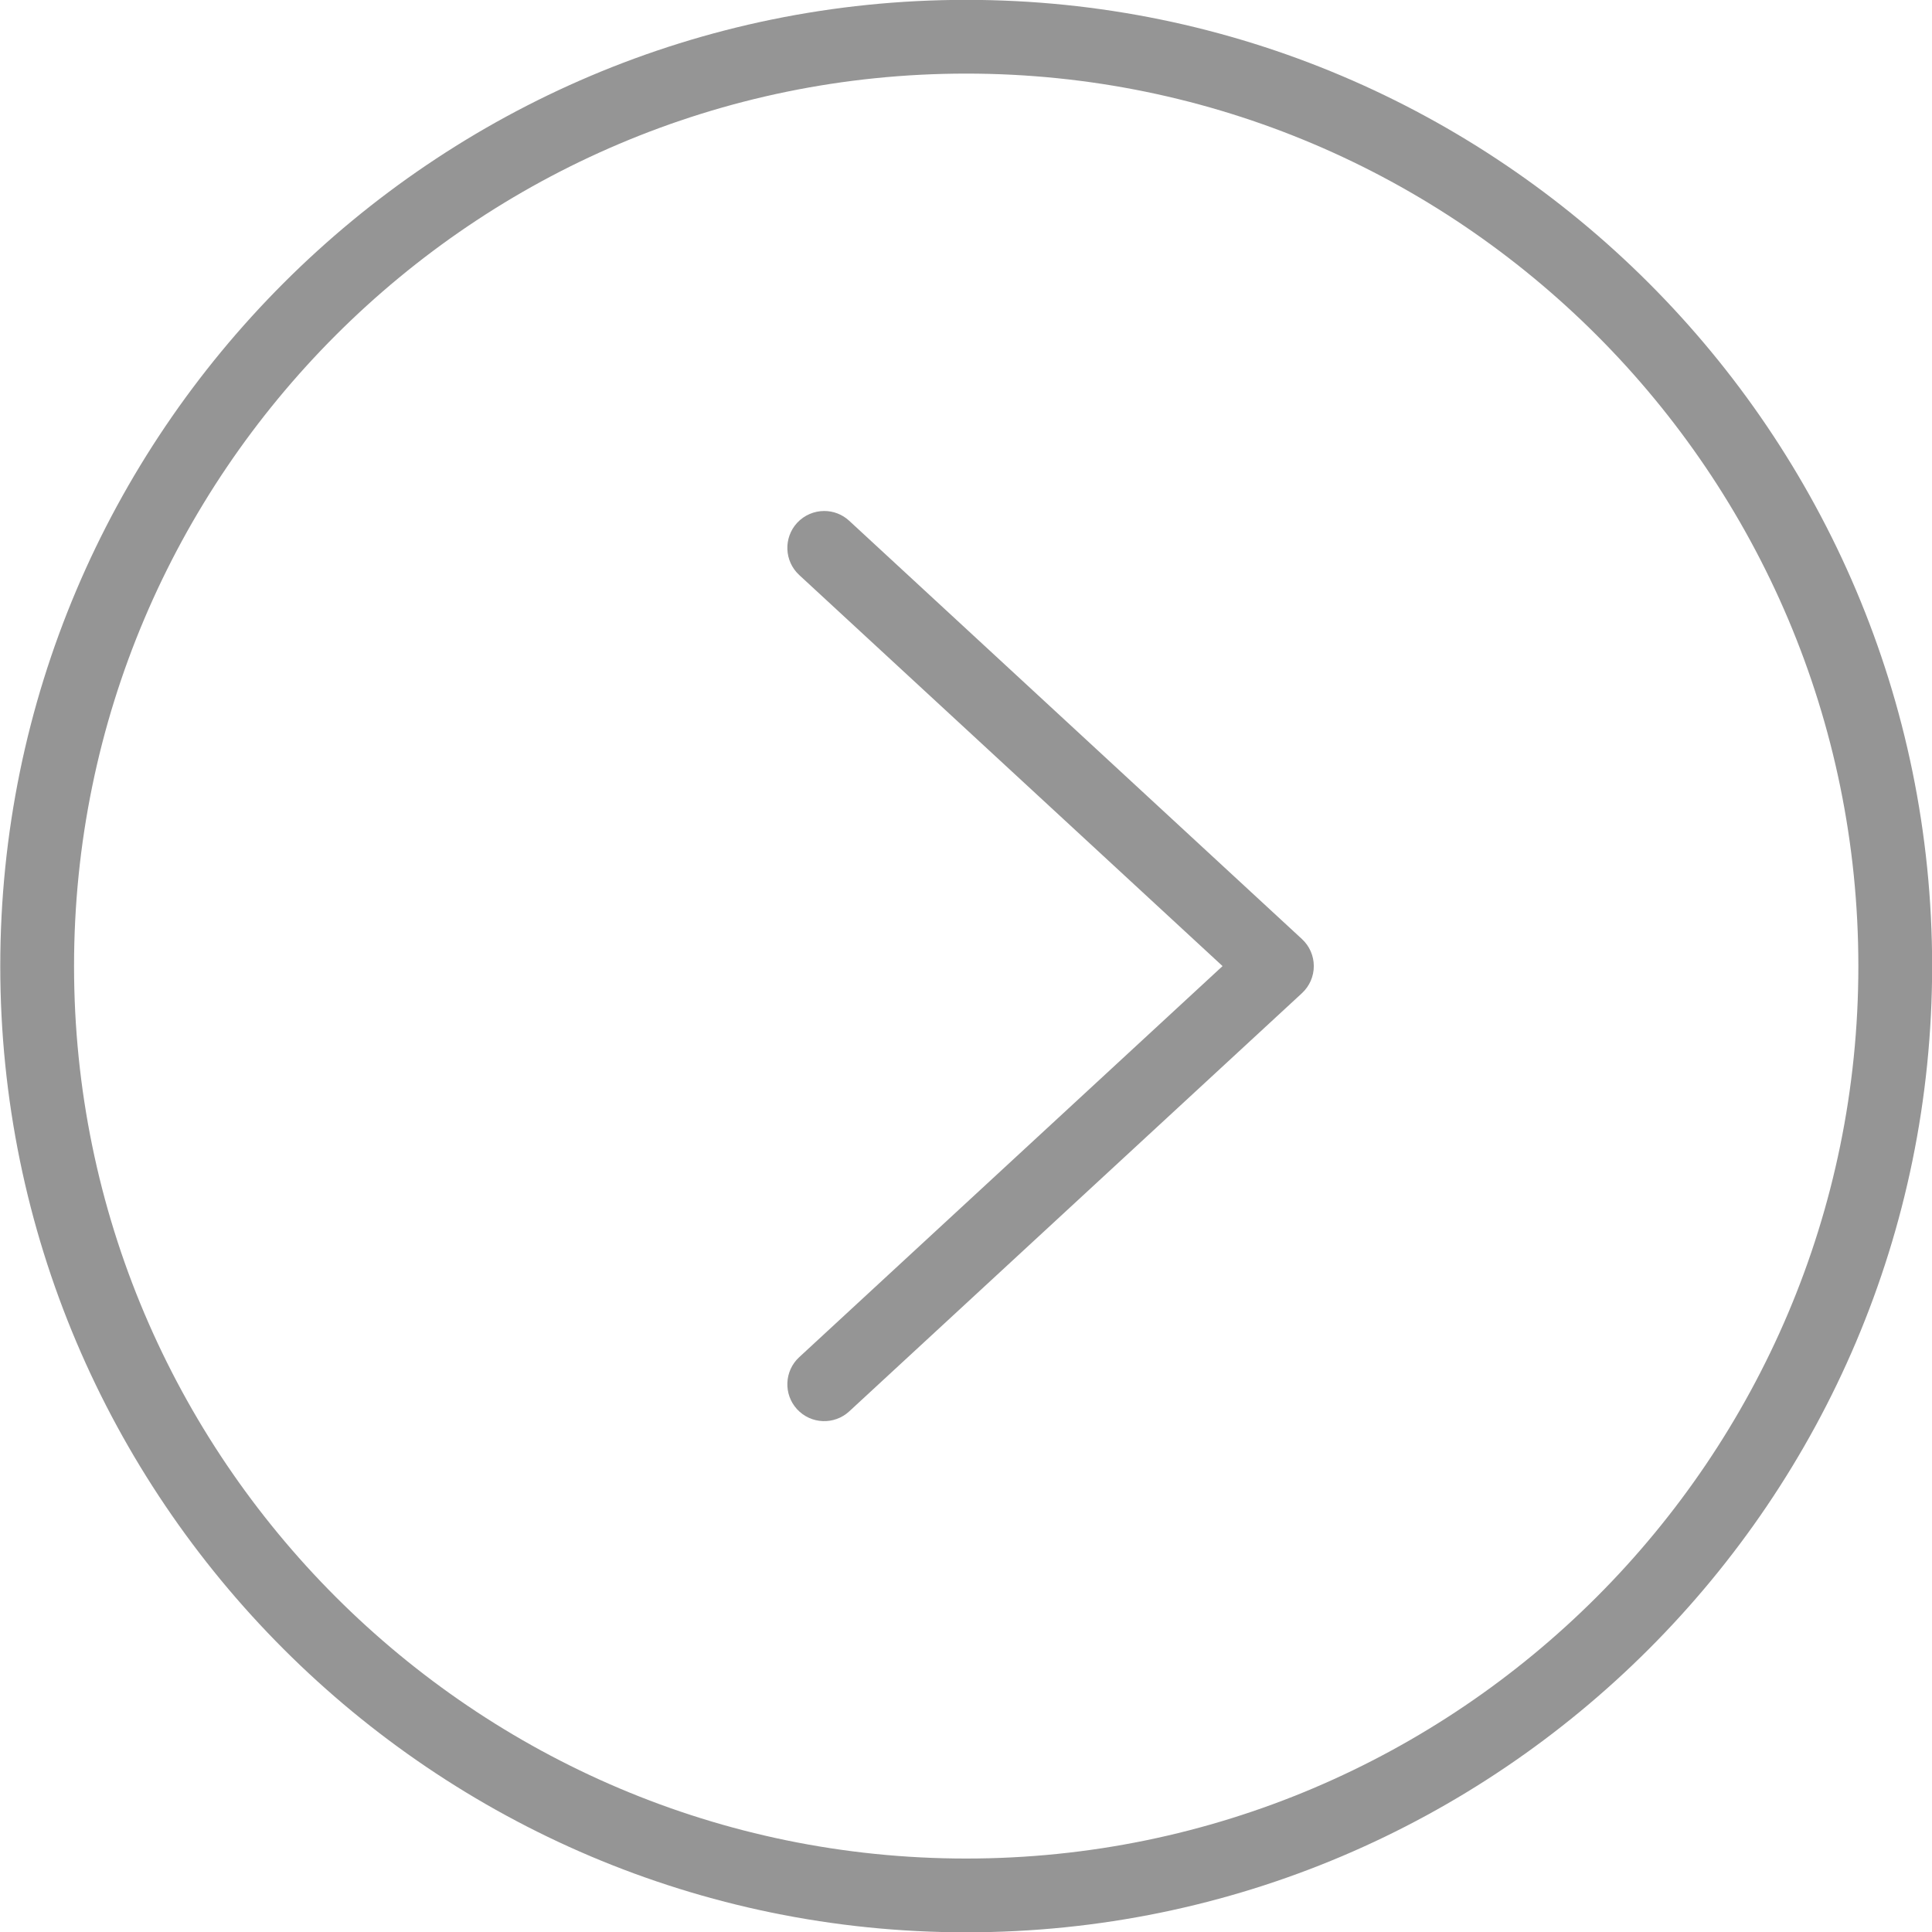 <svg xmlns="http://www.w3.org/2000/svg" xmlns:xlink="http://www.w3.org/1999/xlink" preserveAspectRatio="xMidYMid" viewBox="0 0 43 43">
  <defs>
    <style>
      .cls-1 {
        fill: #959595;
        fill-rule: evenodd;
      }
    </style>
  </defs>
  <path d="M21.505,43.007 C9.650,43.007 0.006,33.360 0.006,21.502 C0.006,9.643 9.650,-0.003 21.505,-0.003 C33.359,-0.003 43.003,9.643 43.003,21.502 C43.003,33.360 33.359,43.007 21.505,43.007 ZM21.505,1.638 C10.556,1.638 1.648,10.549 1.648,21.502 C1.648,32.454 10.556,41.365 21.505,41.365 C32.454,41.365 41.361,32.455 41.361,21.502 C41.361,10.549 32.454,1.638 21.505,1.638 ZM18.902,31.412 C18.569,31.719 18.050,31.700 17.741,31.366 C17.434,31.033 17.455,30.513 17.788,30.206 L27.210,21.502 L17.788,12.798 C17.455,12.490 17.434,11.971 17.741,11.637 C17.904,11.462 18.124,11.373 18.345,11.373 C18.544,11.373 18.744,11.445 18.902,11.592 L28.976,20.899 C29.145,21.054 29.241,21.273 29.241,21.502 C29.241,21.732 29.145,21.950 28.976,22.106 L18.902,31.412 Z" class="cls-1"/>
</svg>
